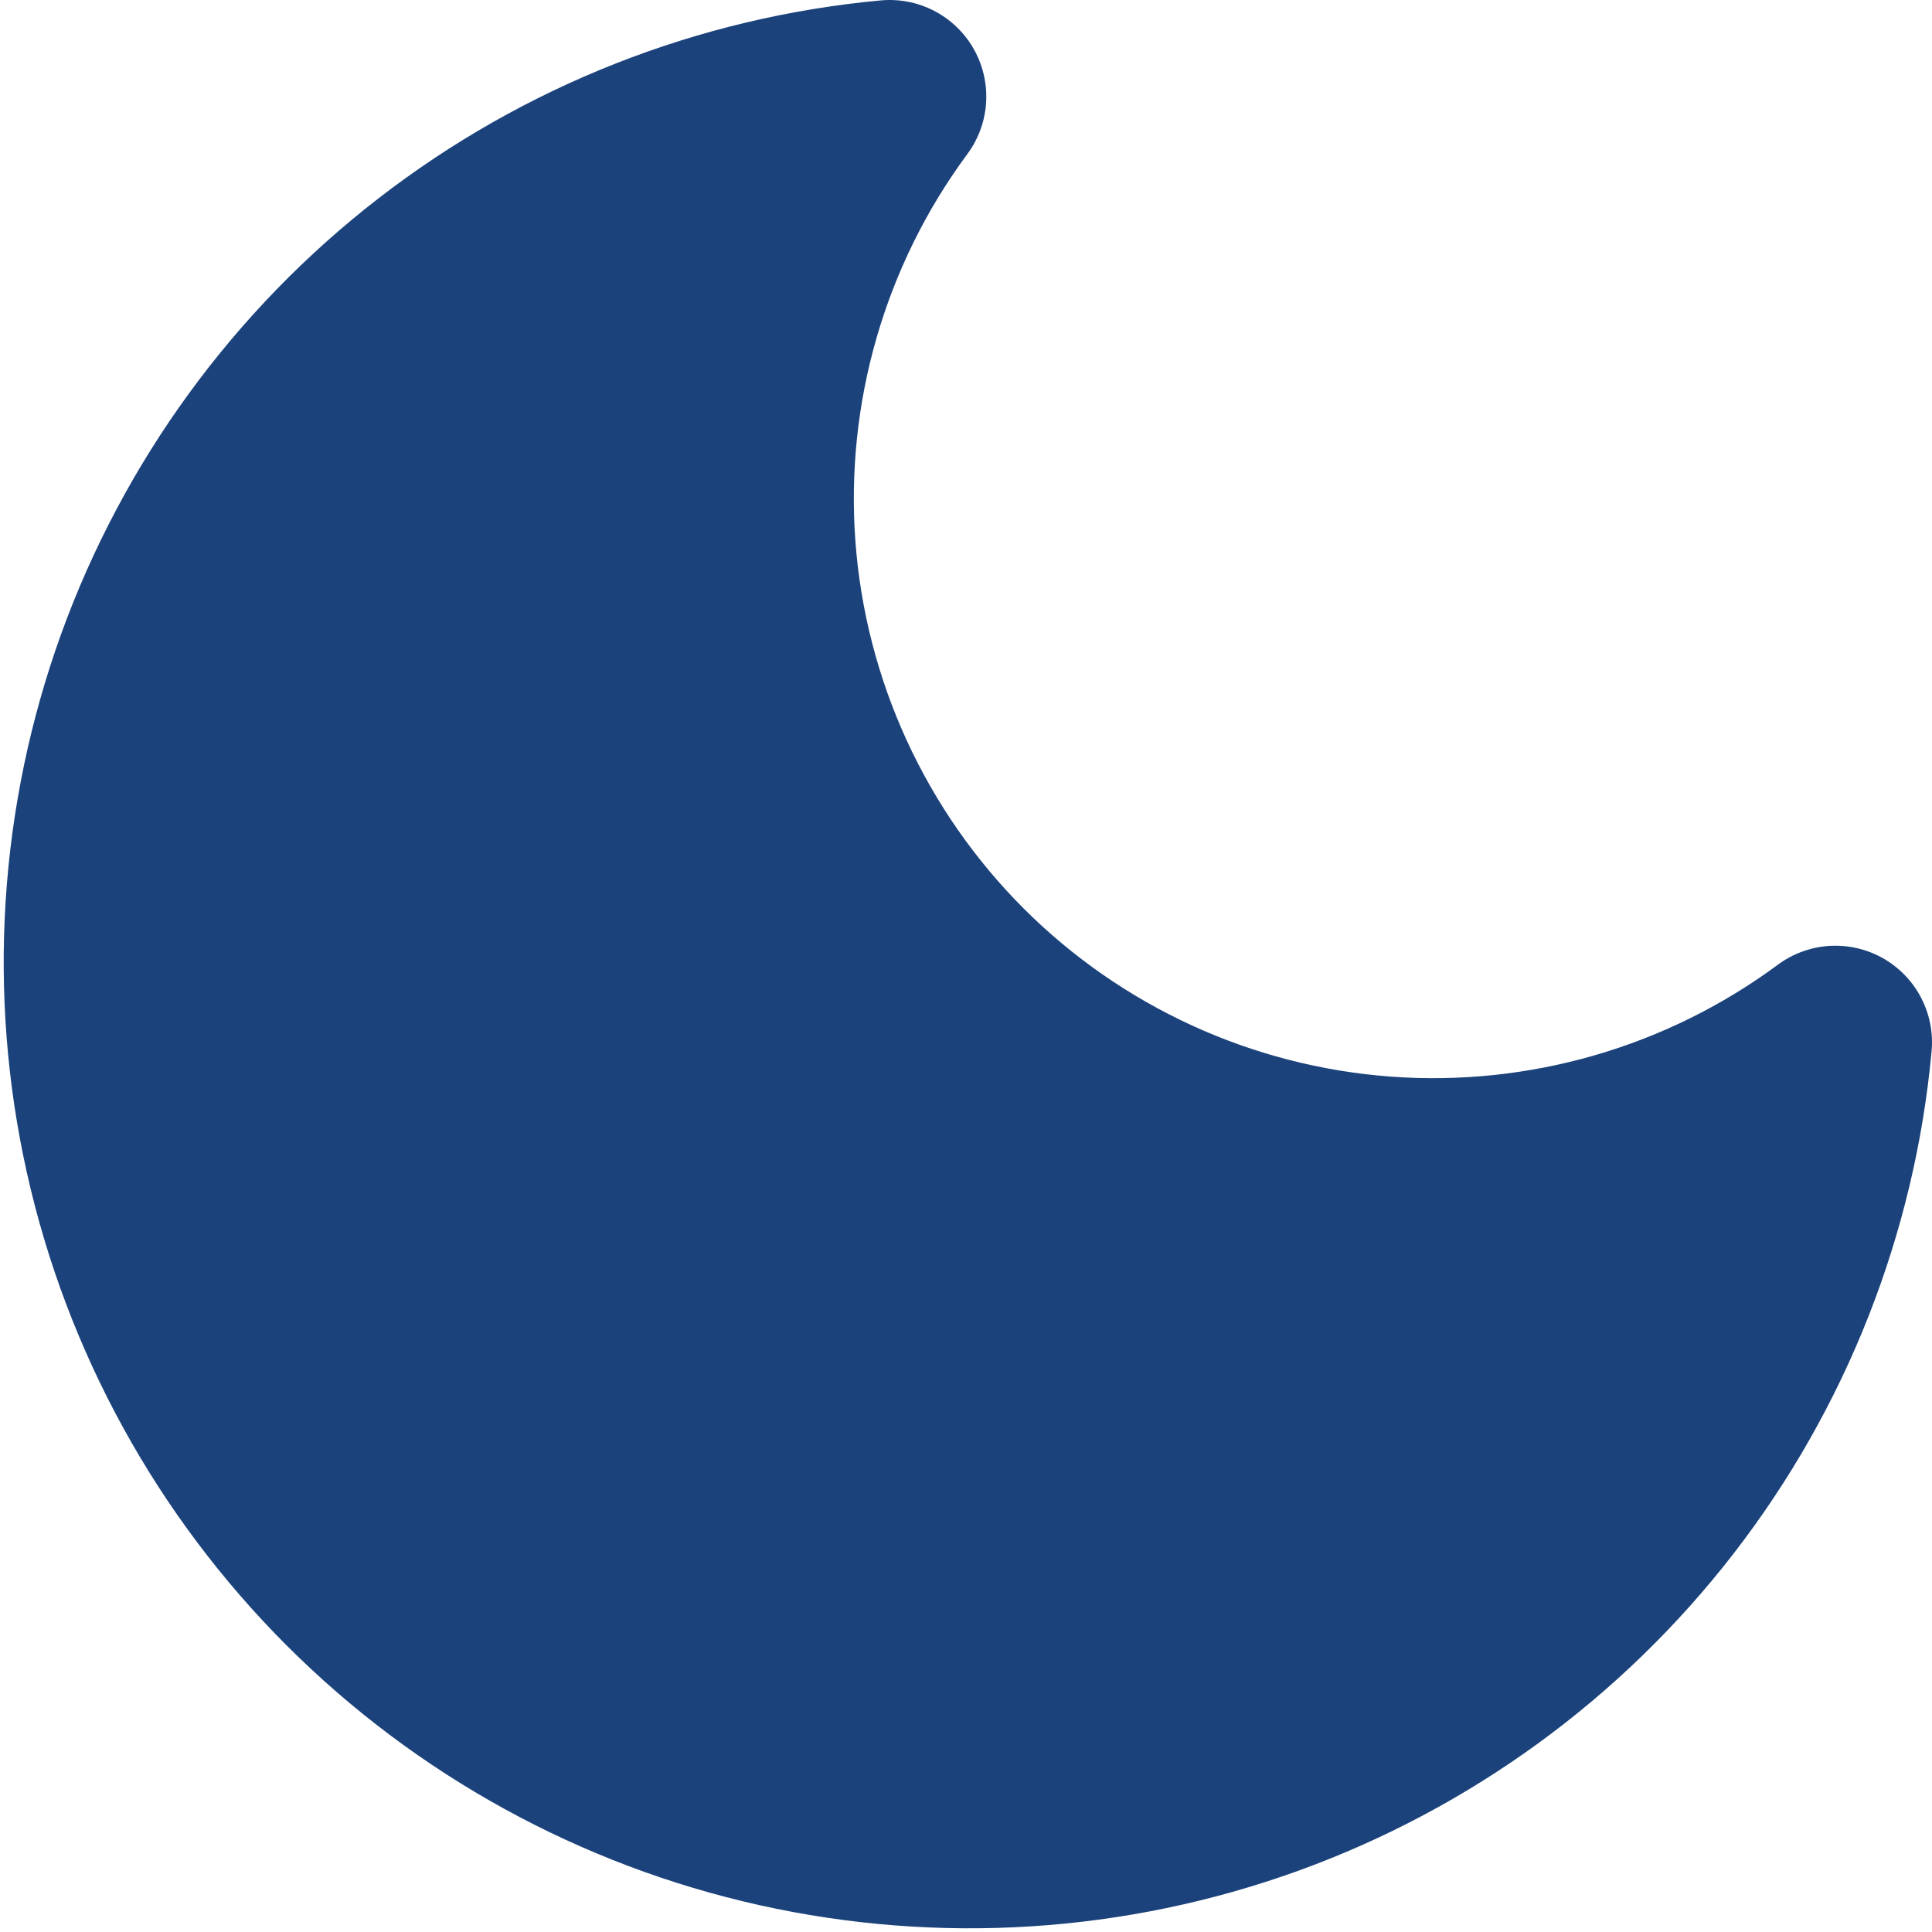 <svg width="20" height="20" viewBox="0 0 20 20" fill="none" xmlns="http://www.w3.org/2000/svg">
<path d="M19 10.79C18.843 12.492 18.204 14.114 17.158 15.467C16.113 16.819 14.703 17.846 13.096 18.427C11.488 19.007 9.748 19.118 8.079 18.746C6.411 18.374 4.883 17.535 3.674 16.326C2.465 15.117 1.626 13.589 1.254 11.921C0.882 10.252 0.993 8.512 1.573 6.904C2.154 5.297 3.181 3.887 4.533 2.842C5.886 1.796 7.508 1.157 9.21 1C8.213 2.348 7.734 4.009 7.858 5.681C7.983 7.353 8.704 8.925 9.889 10.111C11.075 11.296 12.646 12.017 14.319 12.142C15.991 12.266 17.652 11.787 19 10.79Z" fill="#1B427B" stroke="#1B427B" stroke-width="2" stroke-linecap="round" stroke-linejoin="round"/>
</svg>
